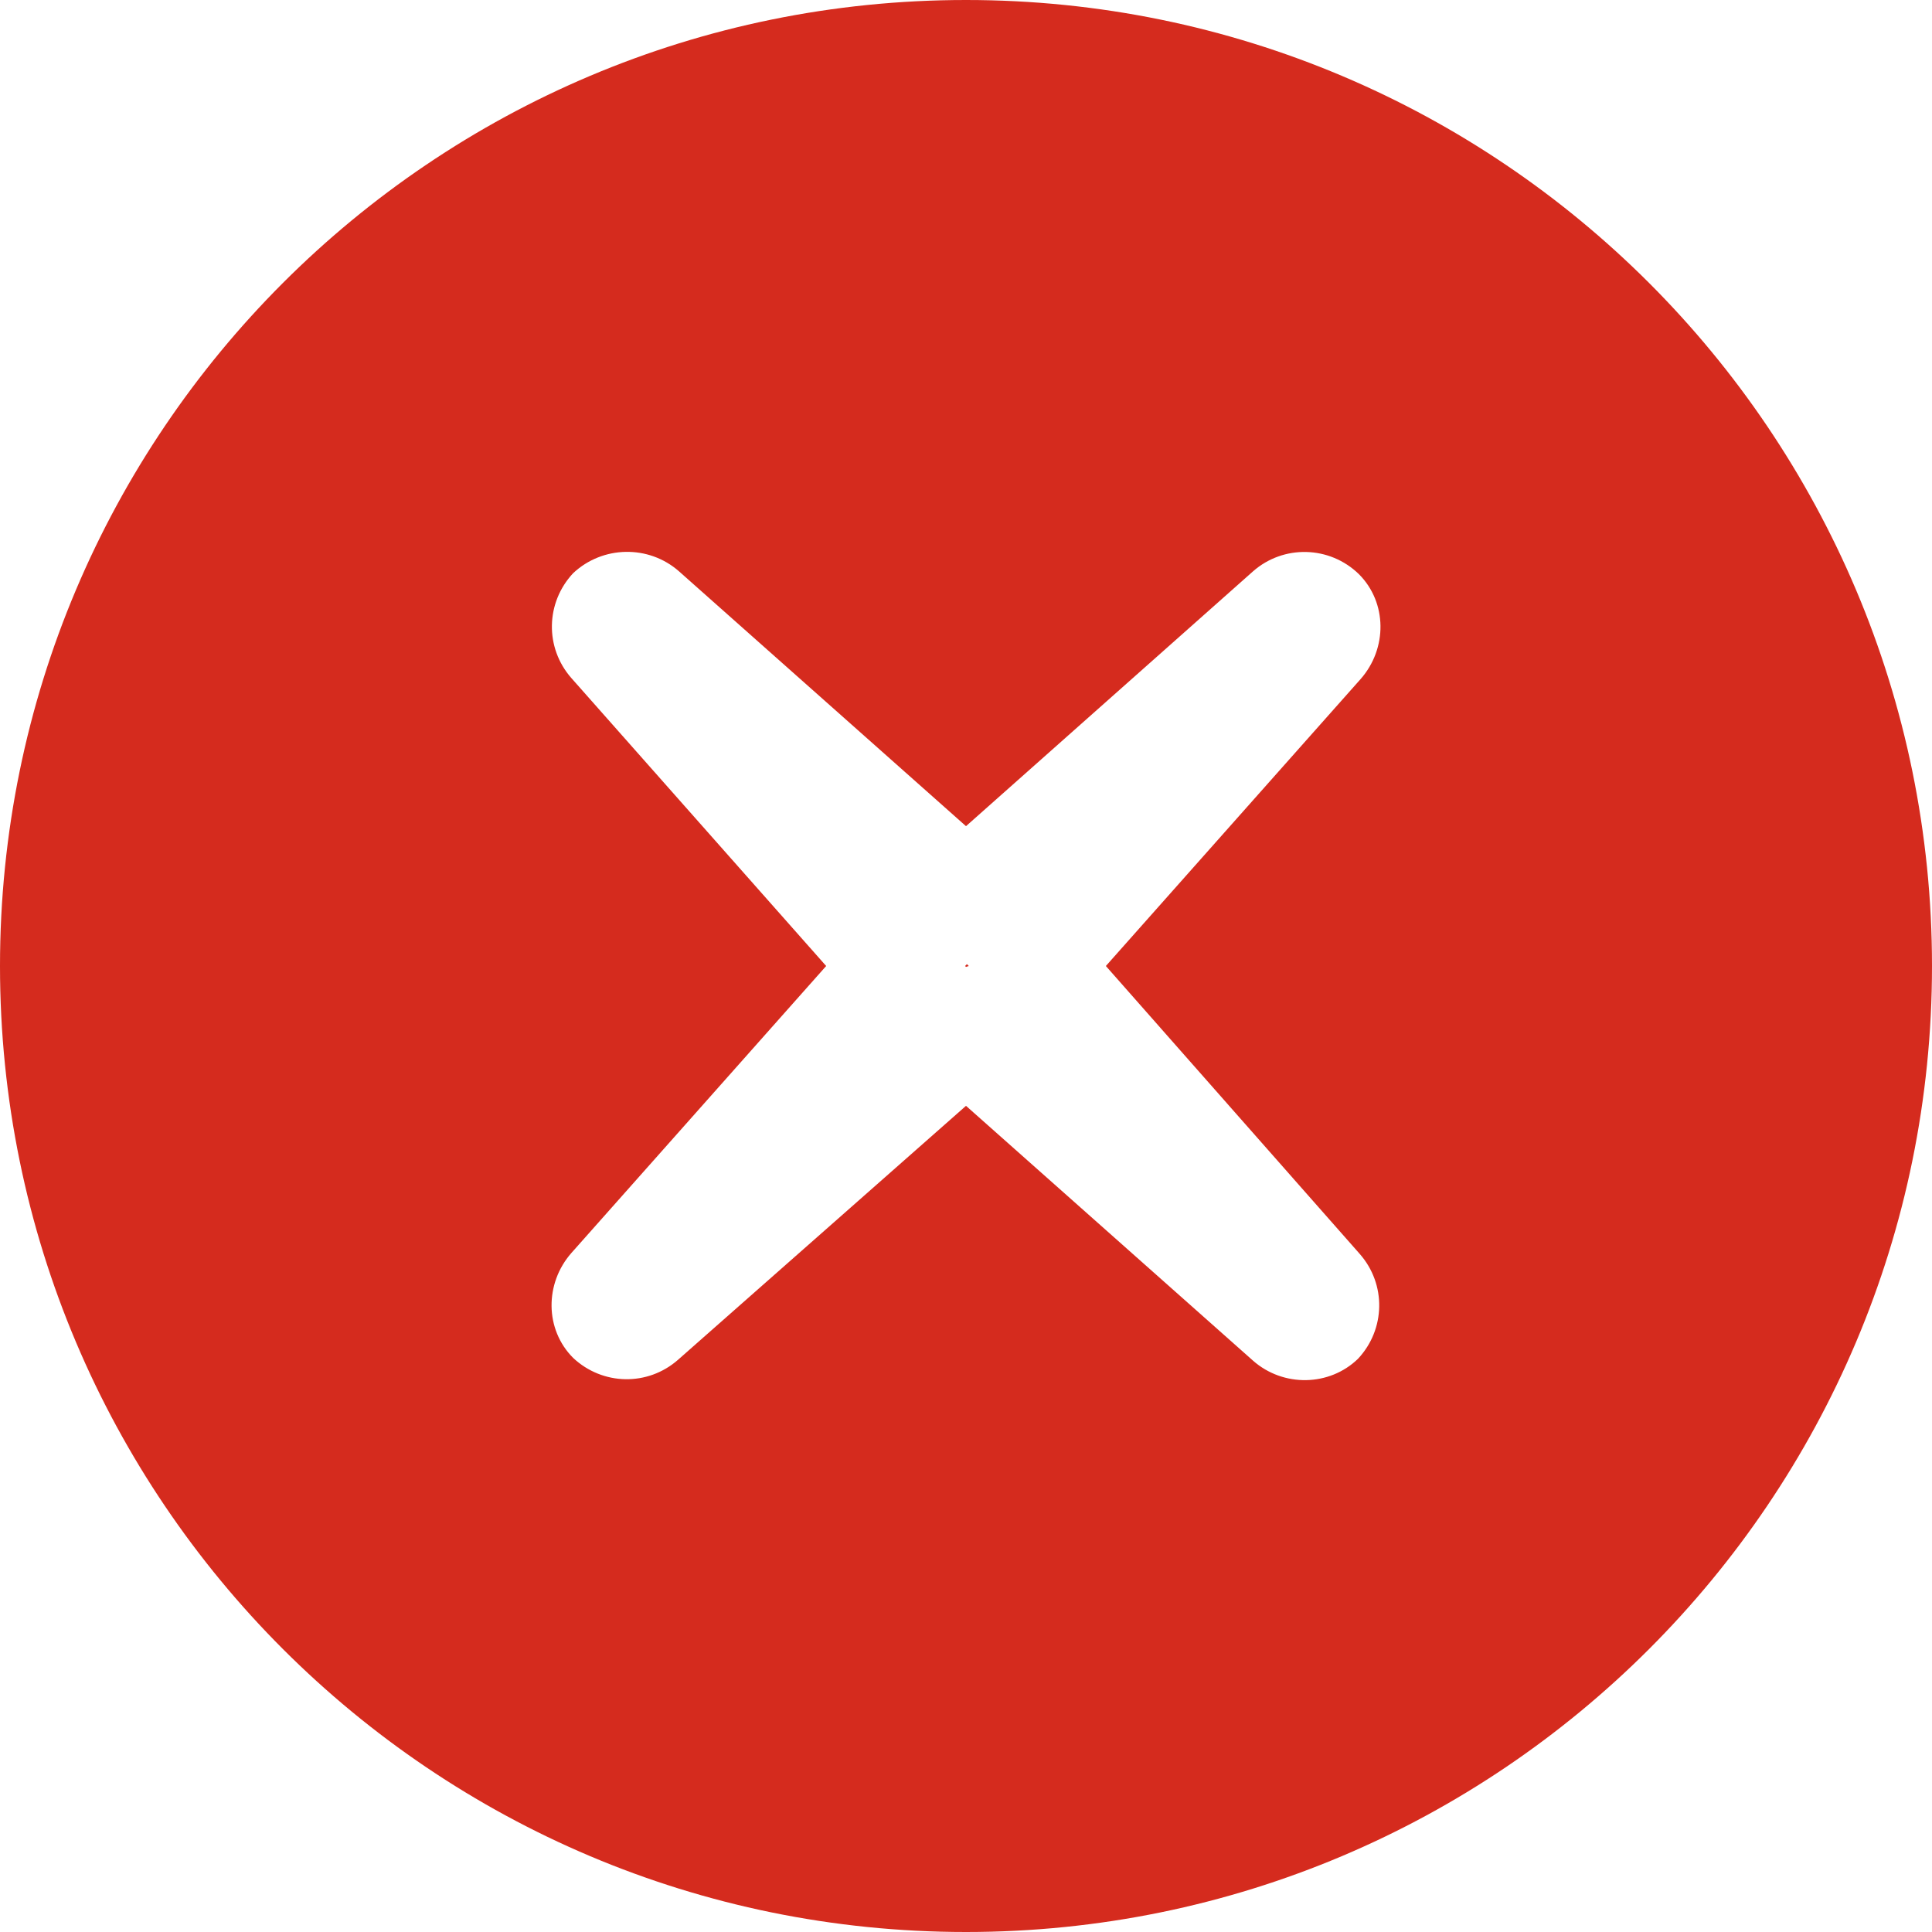 <svg width="48" height="48" viewBox="0 0 48 48" fill="none" xmlns="http://www.w3.org/2000/svg">
<path fill-rule="evenodd" clip-rule="evenodd" d="M48 24C48 37.255 37.255 48 24 48C10.745 48 0 37.255 0 24C0 10.745 10.745 0 24 0C37.255 0 48 10.745 48 24ZM24 20.526L31.132 14.194C31.886 13.531 33.029 13.554 33.76 14.263C34.469 14.972 34.469 16.114 33.806 16.869L27.475 24L33.783 31.154C34.446 31.909 34.423 33.029 33.738 33.76C33.029 34.446 31.886 34.469 31.132 33.806L24 27.474L16.846 33.783C16.092 34.446 14.972 34.423 14.24 33.737C13.532 33.029 13.532 31.886 14.195 31.131L20.526 24L14.195 16.846C13.532 16.091 13.555 14.972 14.24 14.24C14.972 13.554 16.115 13.531 16.869 14.194L24 20.526ZM23.978 24L24 24.023L24.069 24L24.046 23.977L24.023 23.954L24 23.977L23.978 24Z" fill="#D52B1E"/>
</svg>
